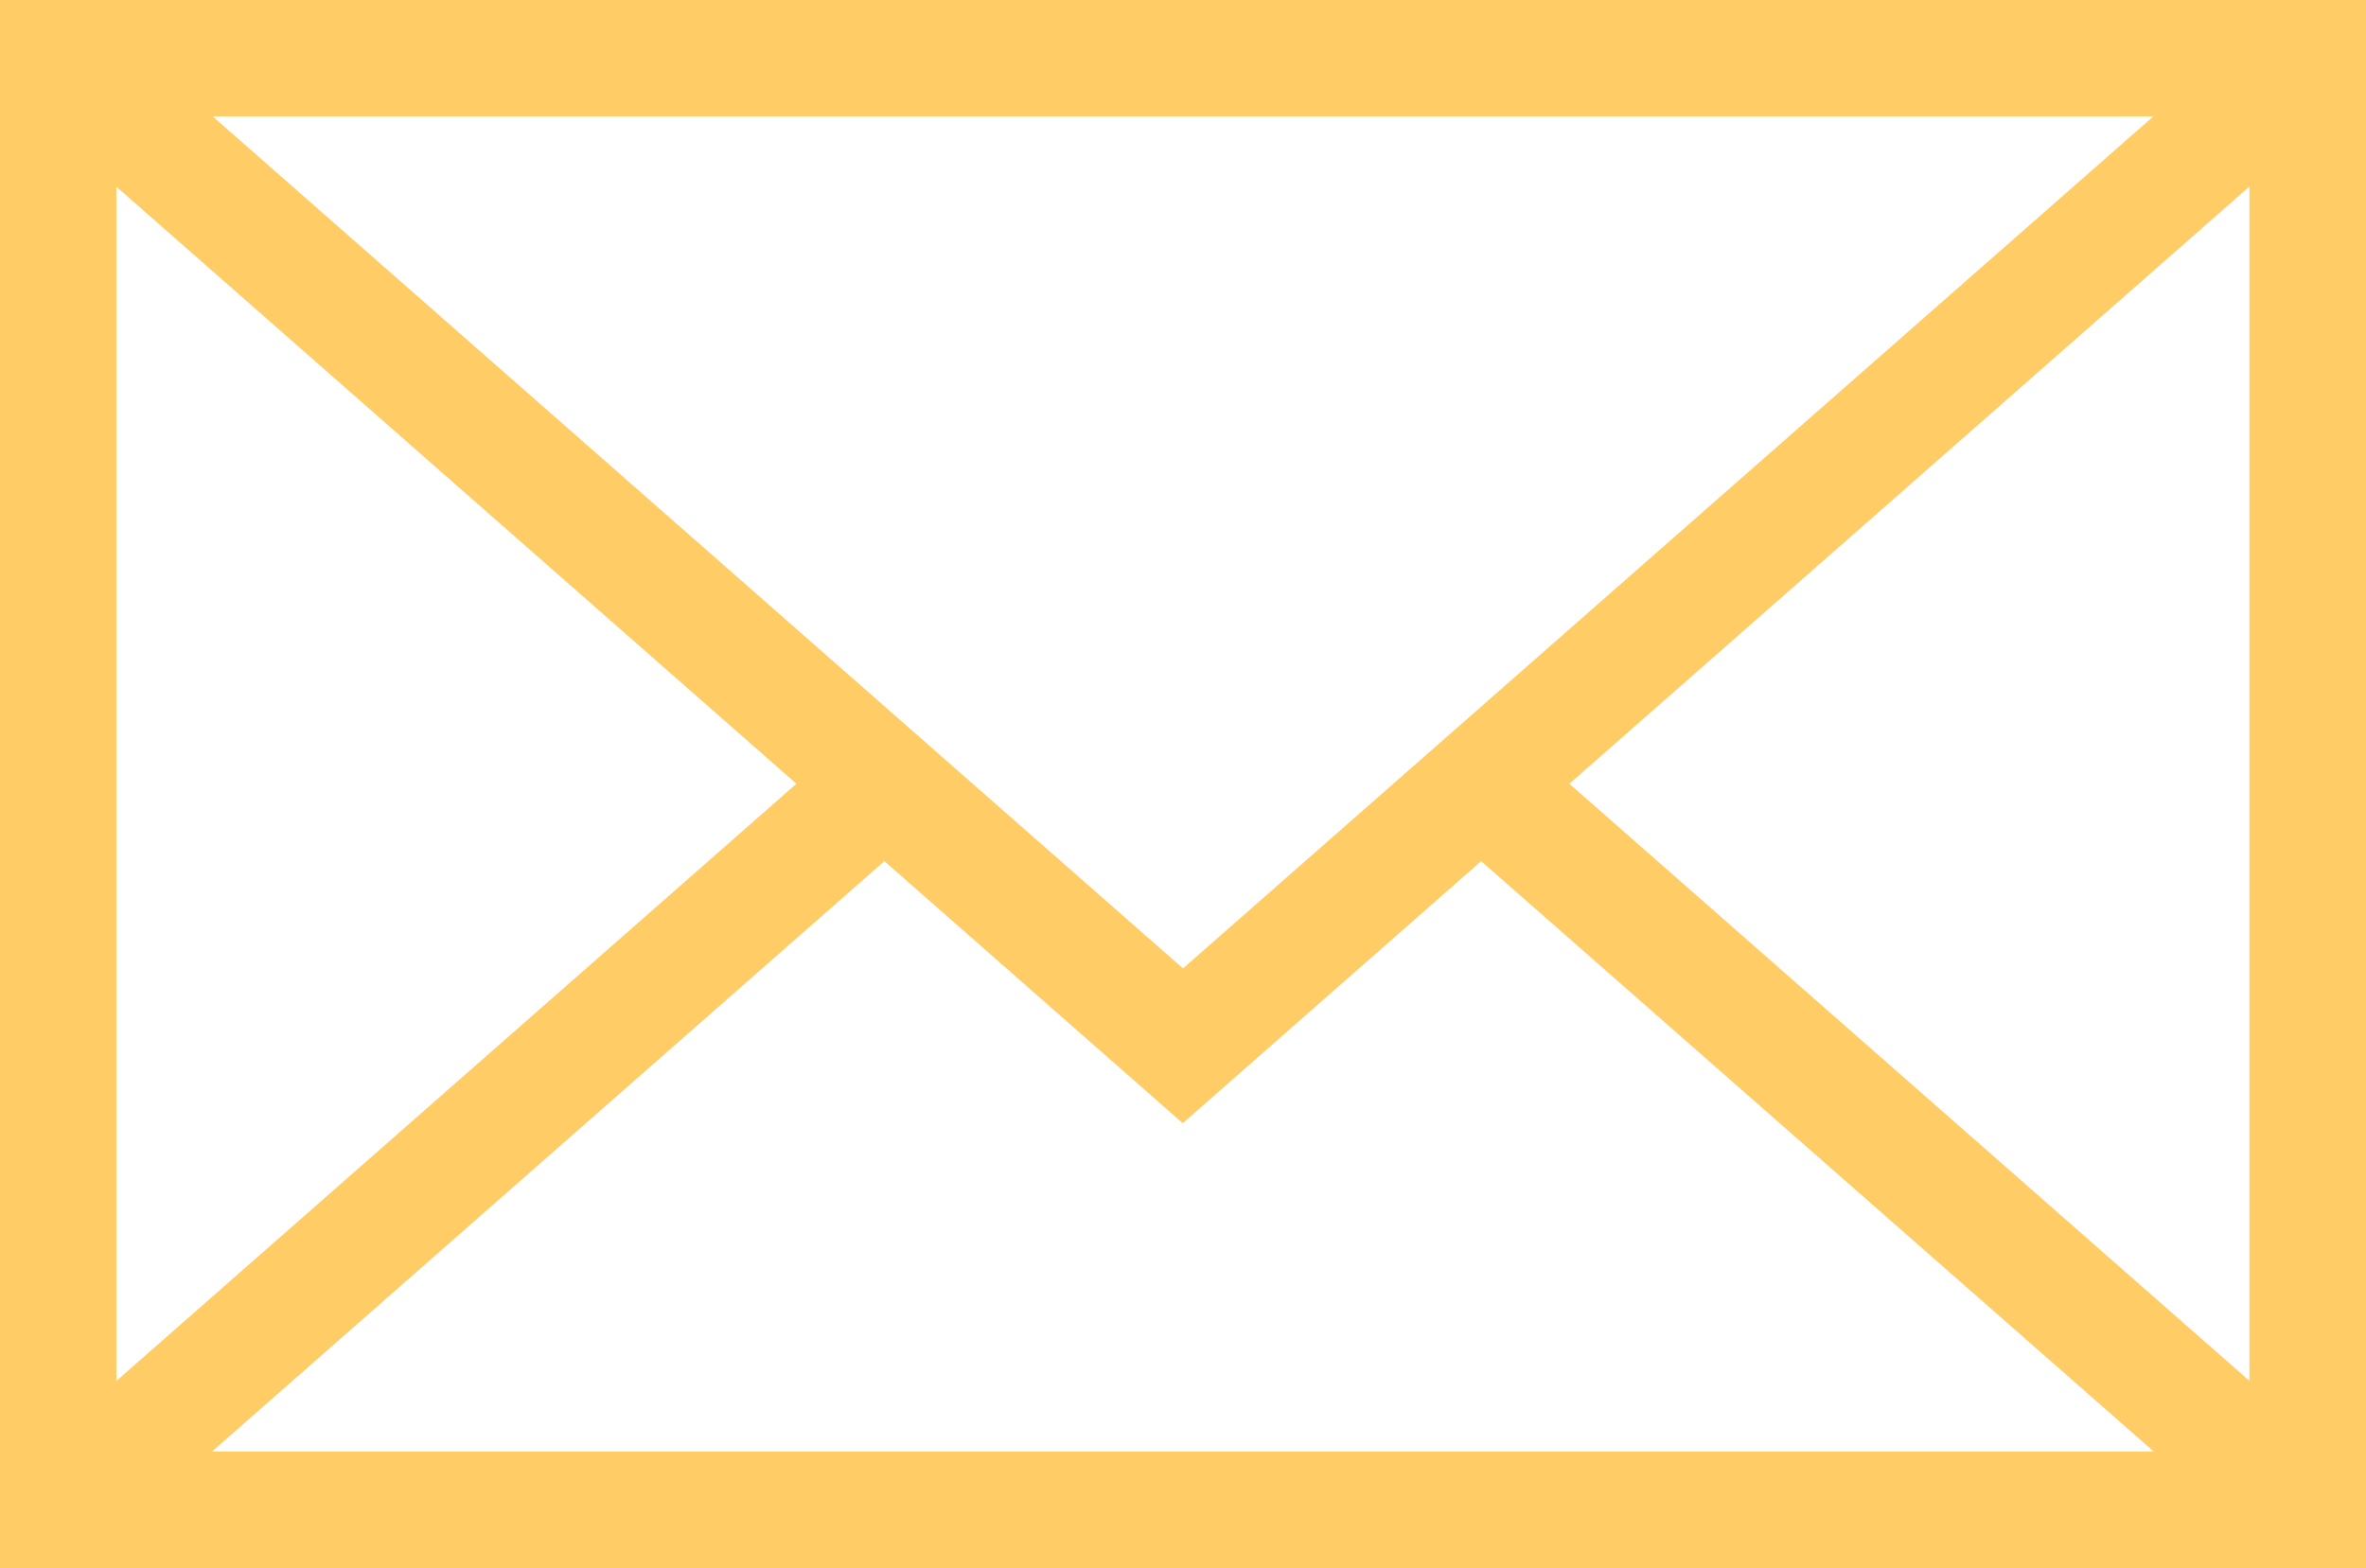 <svg xmlns="http://www.w3.org/2000/svg" viewBox="0 0 18.832 12.483">
  <defs>
    <style>
      .cls-1 {
        fill: #fc6;
      }
    </style>
  </defs>
  <g id="mail" transform="translate(0 -81.824)">
    <path id="Path_229" data-name="Path 229" class="cls-1" d="M0,81.824V94.307H18.832V81.824Zm9.416,7.709L1.692,82.75H17.14ZM6.339,88.063.926,92.817V83.31Zm.7.616,2.375,2.086,2.375-2.086,5.354,4.7H1.687Zm5.452-.616,5.413-4.754v9.507Z"/>
  </g>
</svg>
